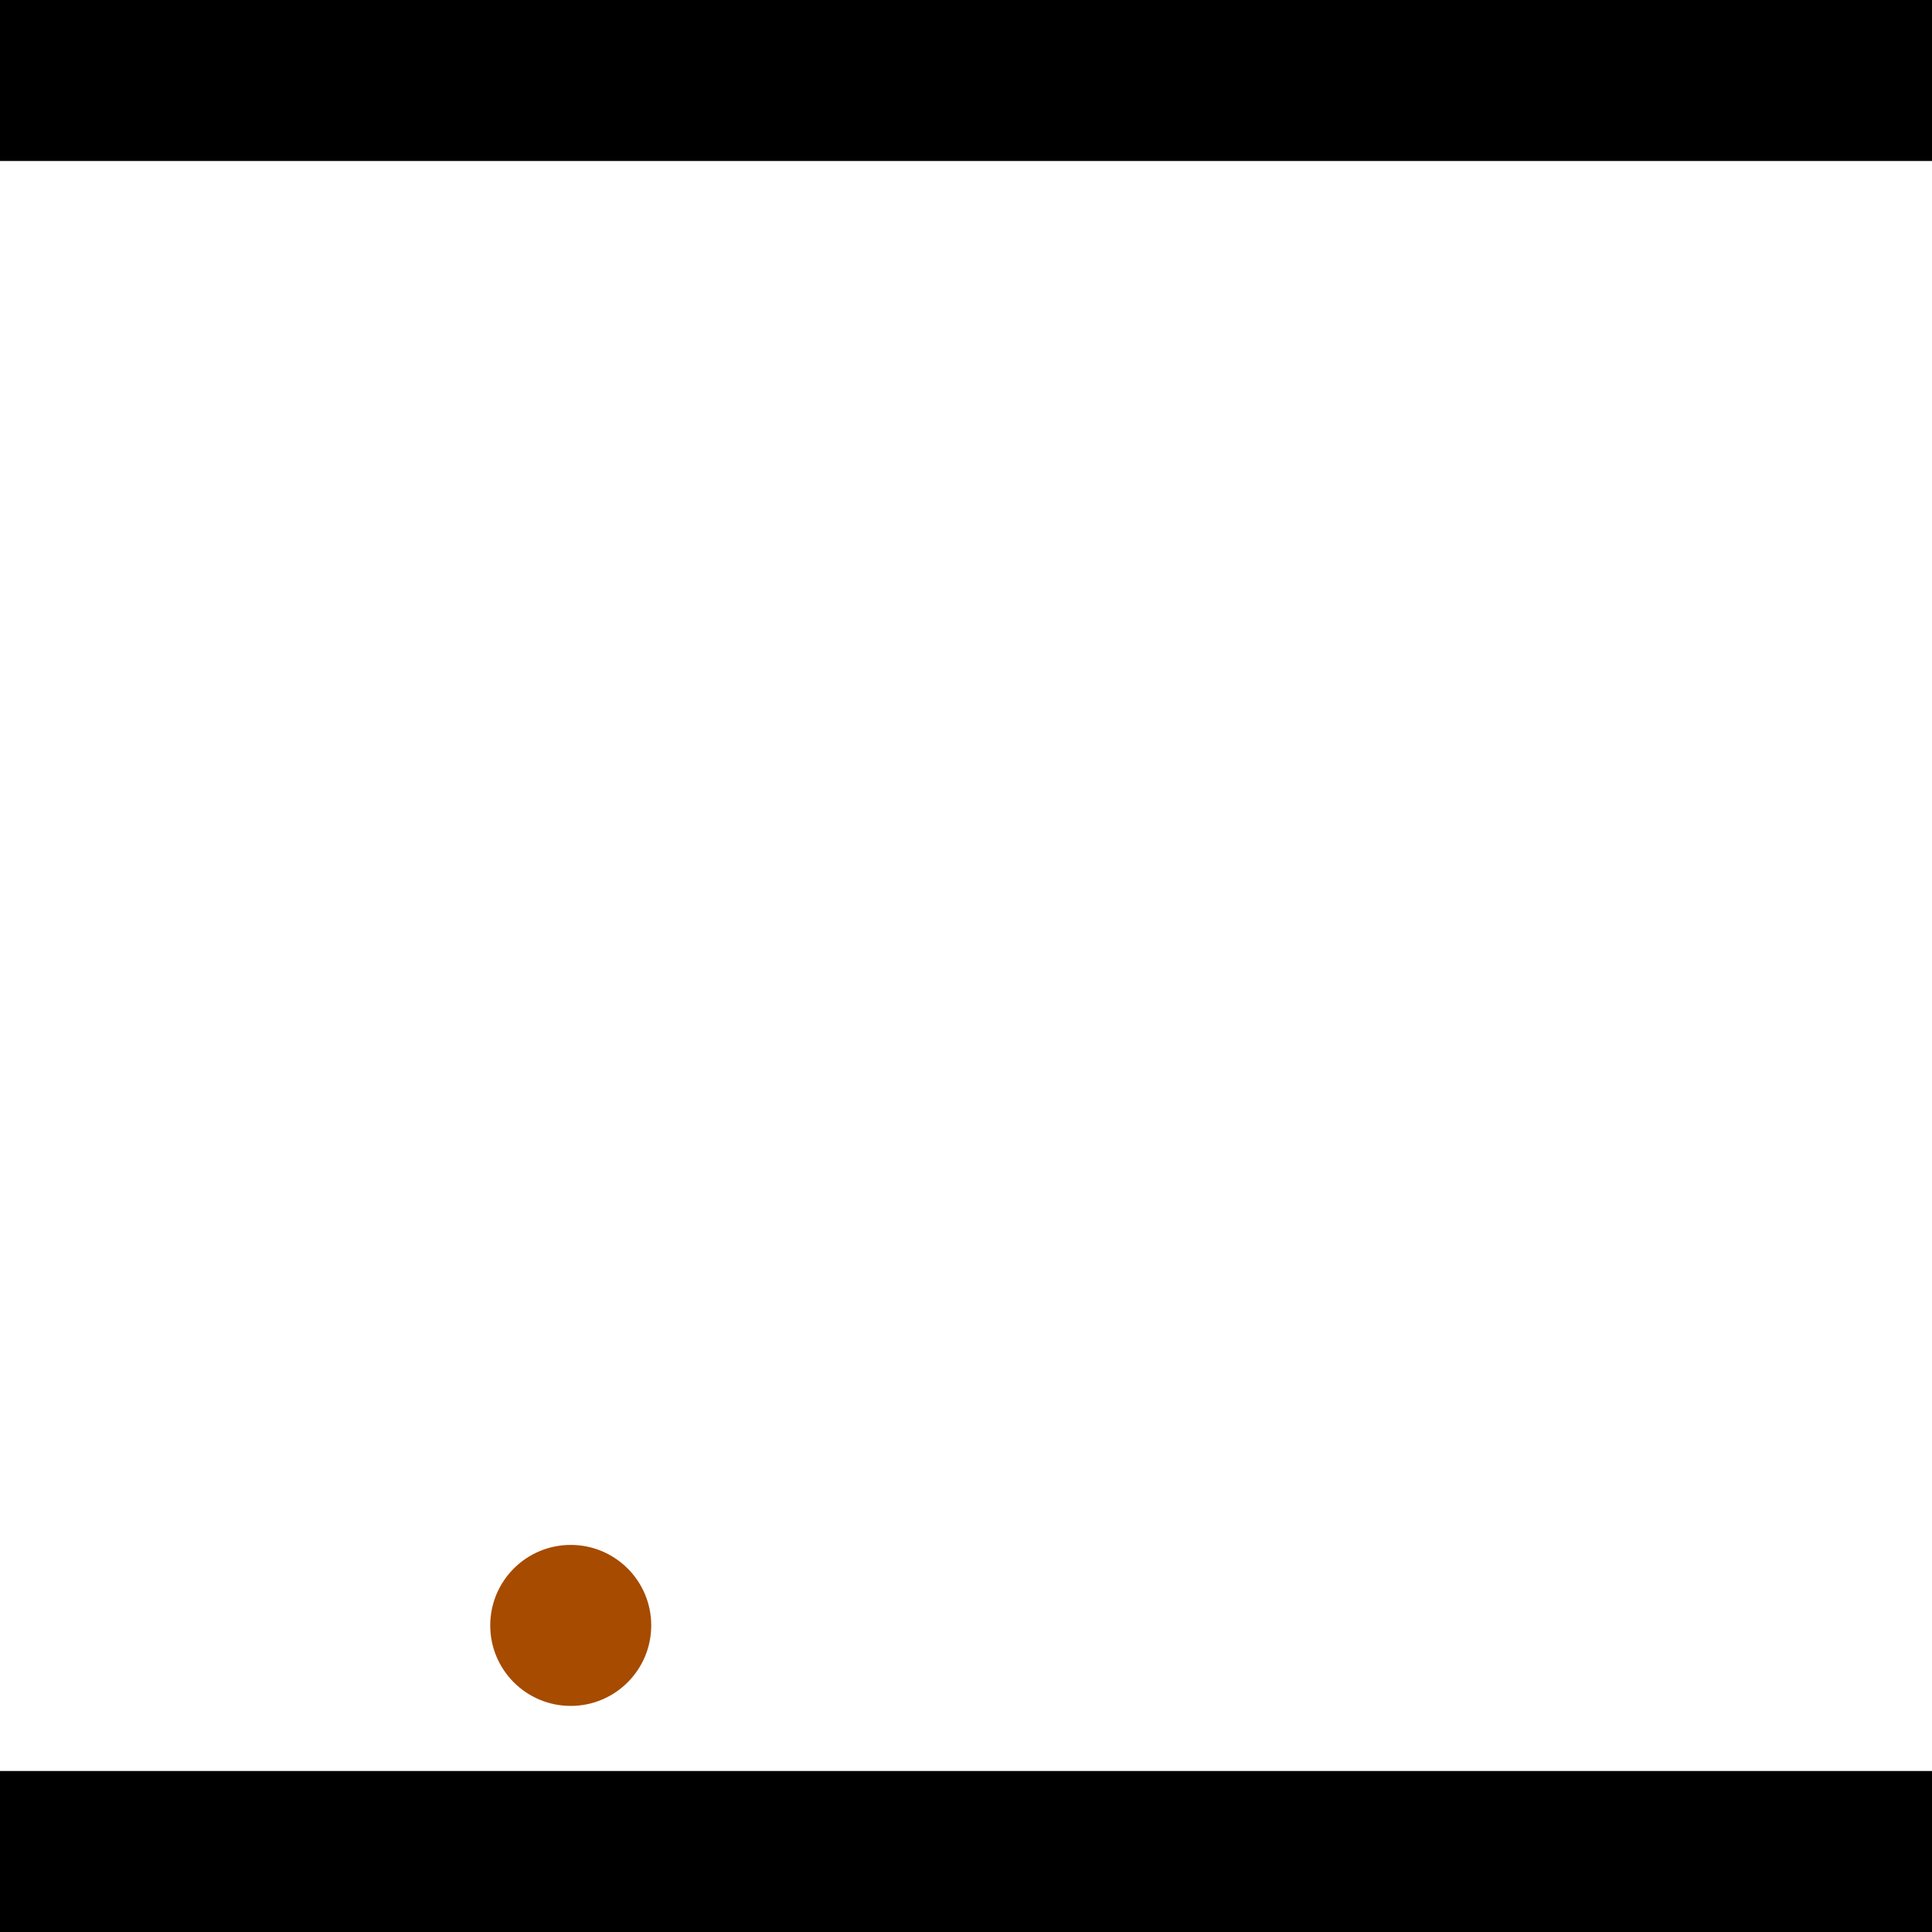 <?xml version="1.0" encoding="utf-8"?> <!-- Generator: Adobe Illustrator 13.0.0, SVG Export Plug-In . SVG Version: 6.00 Build 14948)  --> <svg version="1.2" baseProfile="tiny" id="Layer_1" xmlns="http://www.w3.org/2000/svg" xmlns:xlink="http://www.w3.org/1999/xlink" x="0px" y="0px" width="512px" height="512px" viewBox="0 0 512 512" xml:space="preserve">
<rect x="0" y="0" width="512" height="512" fill="#333333" stroke="none"/>
<polygon points="0,0 512,0 512,512 0,512" style="fill:#ffffff; stroke:#000000;stroke-width:0"/>
<polygon points="-59.958,426.666 -75.507,466.399 -266.371,391.704 -250.822,351.971" style="fill:#006363; stroke:#000000;stroke-width:0"/>
<circle fill="#006363" stroke="#006363" stroke-width="0" cx="-67.733" cy="446.533" r="21.333"/>
<circle fill="#006363" stroke="#006363" stroke-width="0" cx="-258.597" cy="371.838" r="21.333"/>
<polygon points="701.672,381.063 662.681,363.738 748.691,170.169 787.682,187.494" style="fill:#006363; stroke:#000000;stroke-width:0"/>
<circle fill="#006363" stroke="#006363" stroke-width="0" cx="682.177" cy="372.4" r="21.333"/>
<circle fill="#006363" stroke="#006363" stroke-width="0" cx="768.187" cy="178.832" r="21.333"/>
<polygon points="1256,469.333 256,1469.33 -744,469.333" style="fill:#000000; stroke:#000000;stroke-width:0"/>
<polygon points="-744,42.667 256,-957.333 1256,42.667" style="fill:#000000; stroke:#000000;stroke-width:0"/>
<circle fill="#a64b00" stroke="#a64b00" stroke-width="0" cx="-67.733" cy="446.533" r="21.333"/>
<circle fill="#a64b00" stroke="#a64b00" stroke-width="0" cx="-258.597" cy="371.838" r="21.333"/>
<circle fill="#a64b00" stroke="#a64b00" stroke-width="0" cx="682.177" cy="372.4" r="21.333"/>
<circle fill="#a64b00" stroke="#a64b00" stroke-width="0" cx="768.187" cy="178.832" r="21.333"/>
<circle fill="#a64b00" stroke="#a64b00" stroke-width="0" cx="151.25" cy="430.752" r="21.333"/>
</svg>
